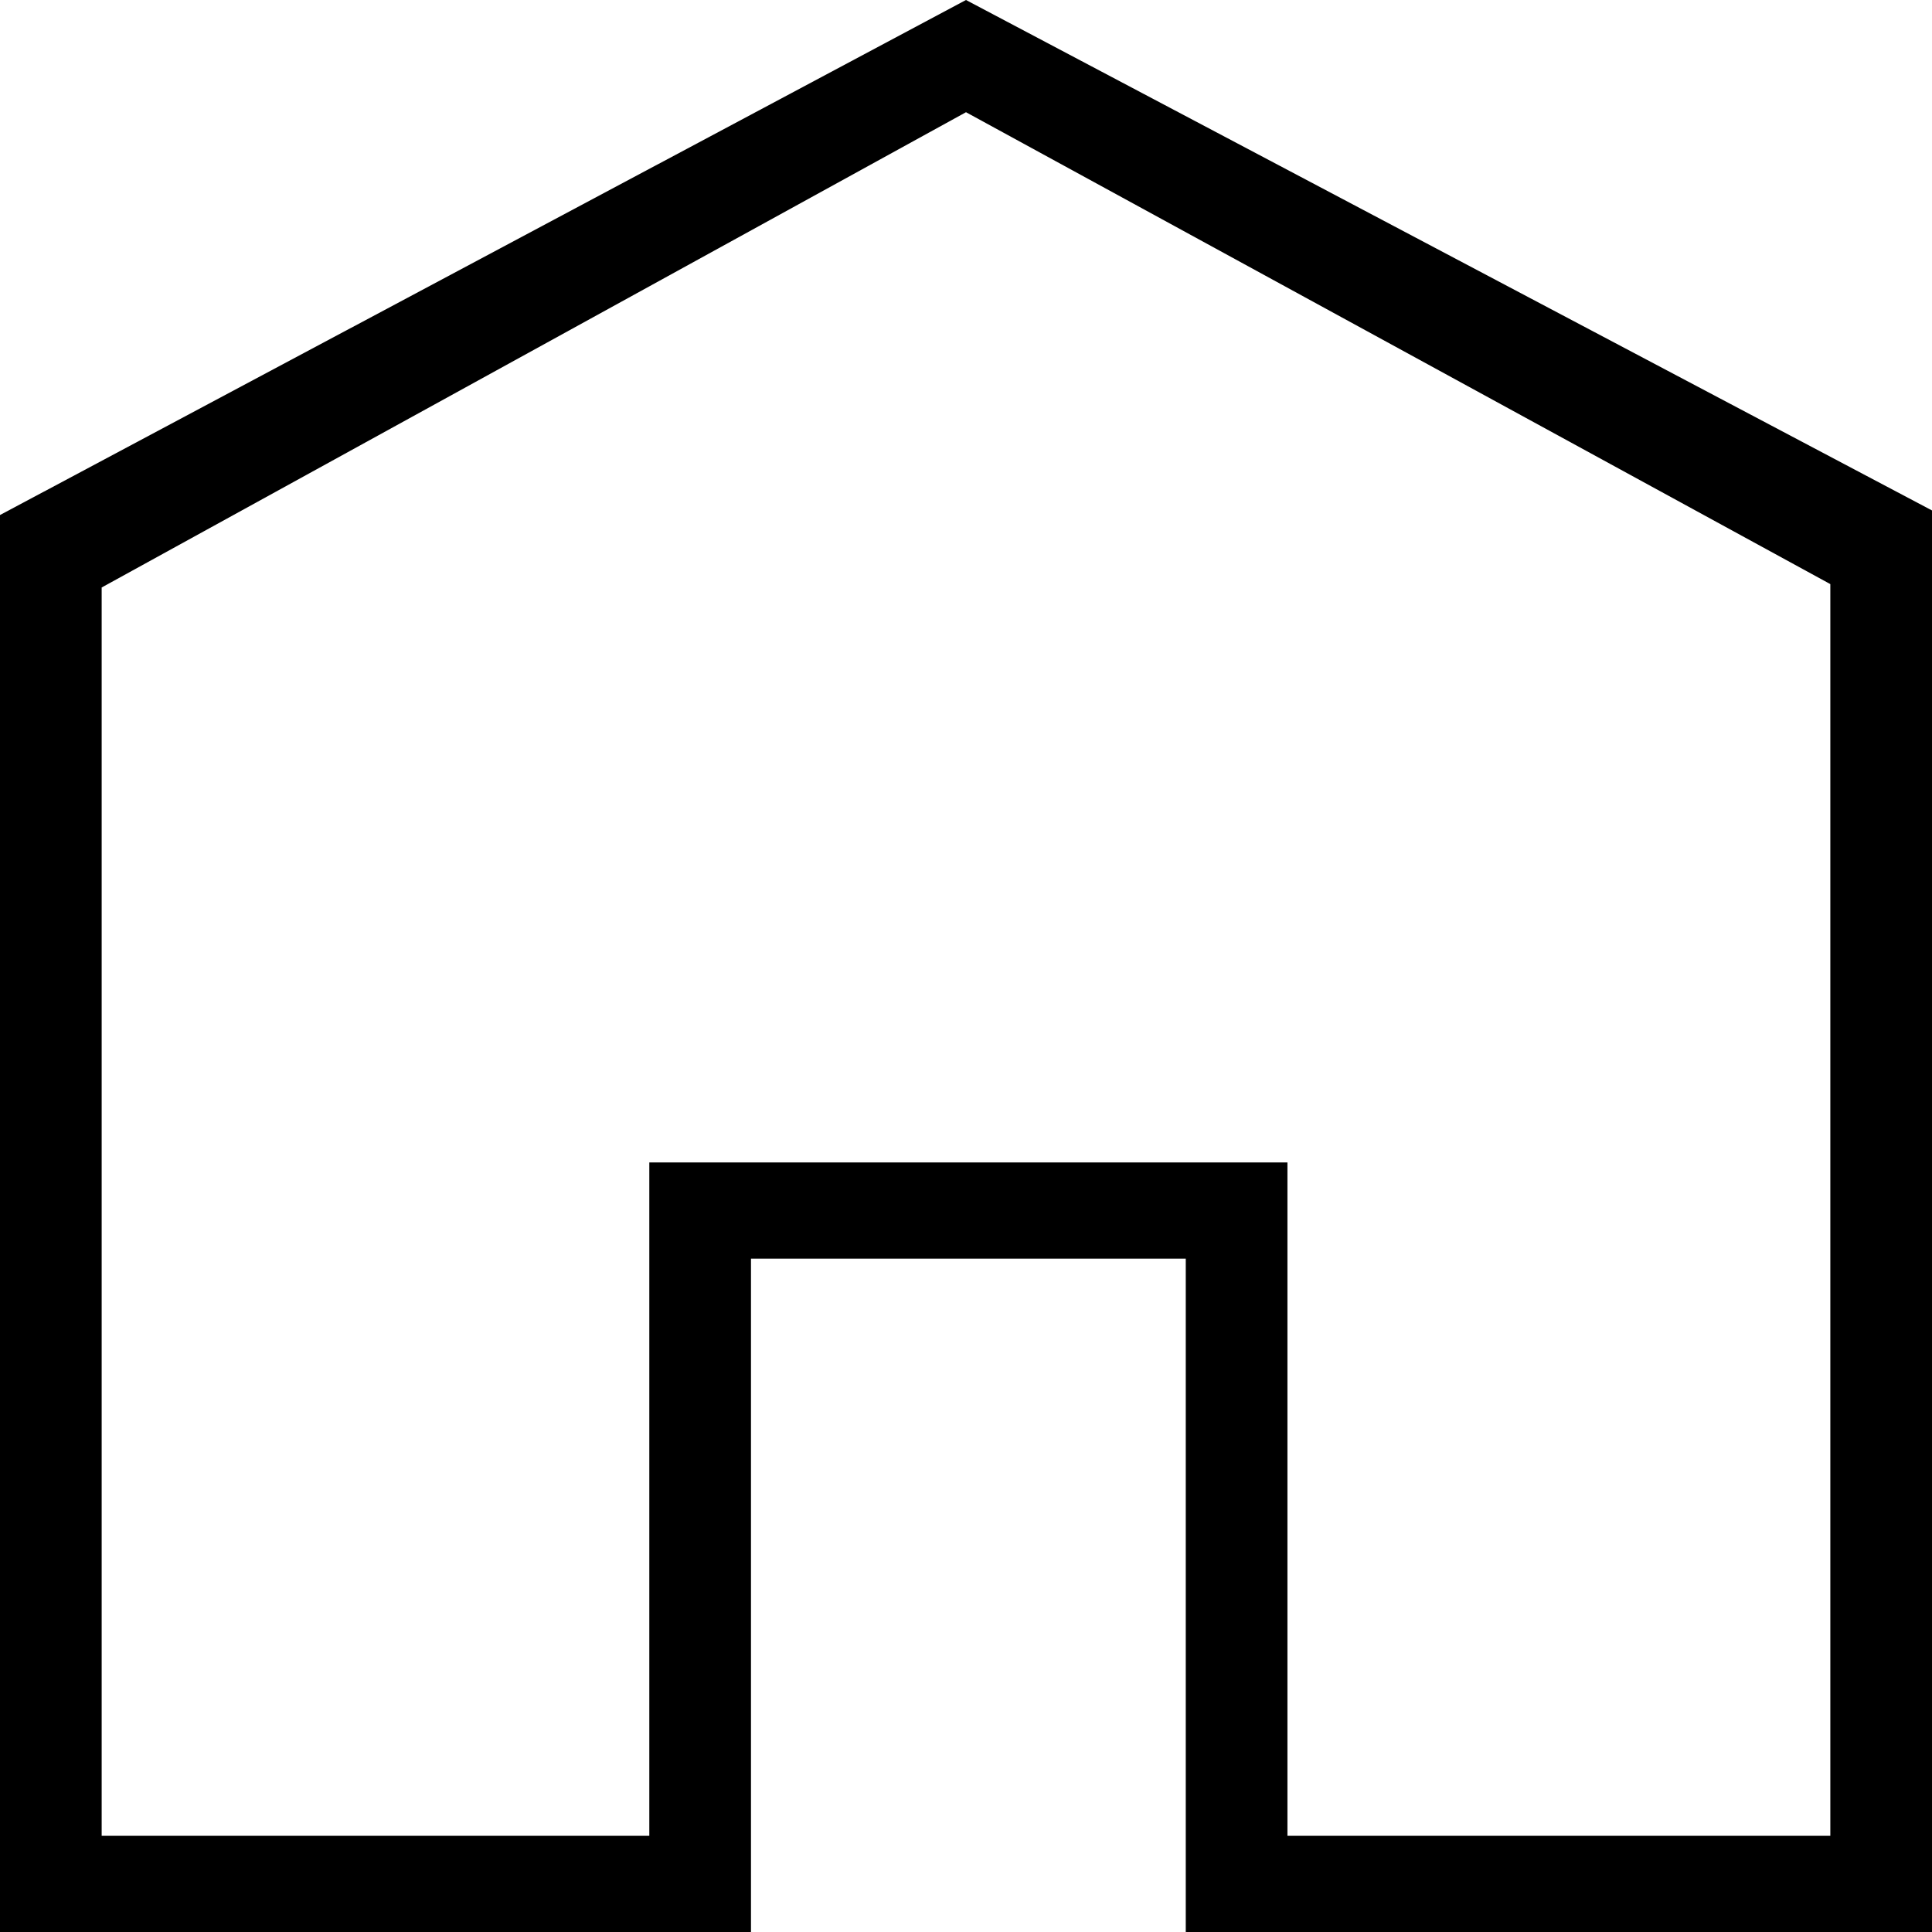 <svg width="24" height="24" viewBox="0 0 24 24" fill="none" xmlns="http://www.w3.org/2000/svg">
<path d="M12 1.394L1.263 7.298V22.805H8.066V14.44H15.993V22.805H22.737V7.256L12 1.394ZM12 0L24 6.341V24H14.73V15.635H9.329V24H0V6.398L12 0Z" fill="black"/>
</svg>
